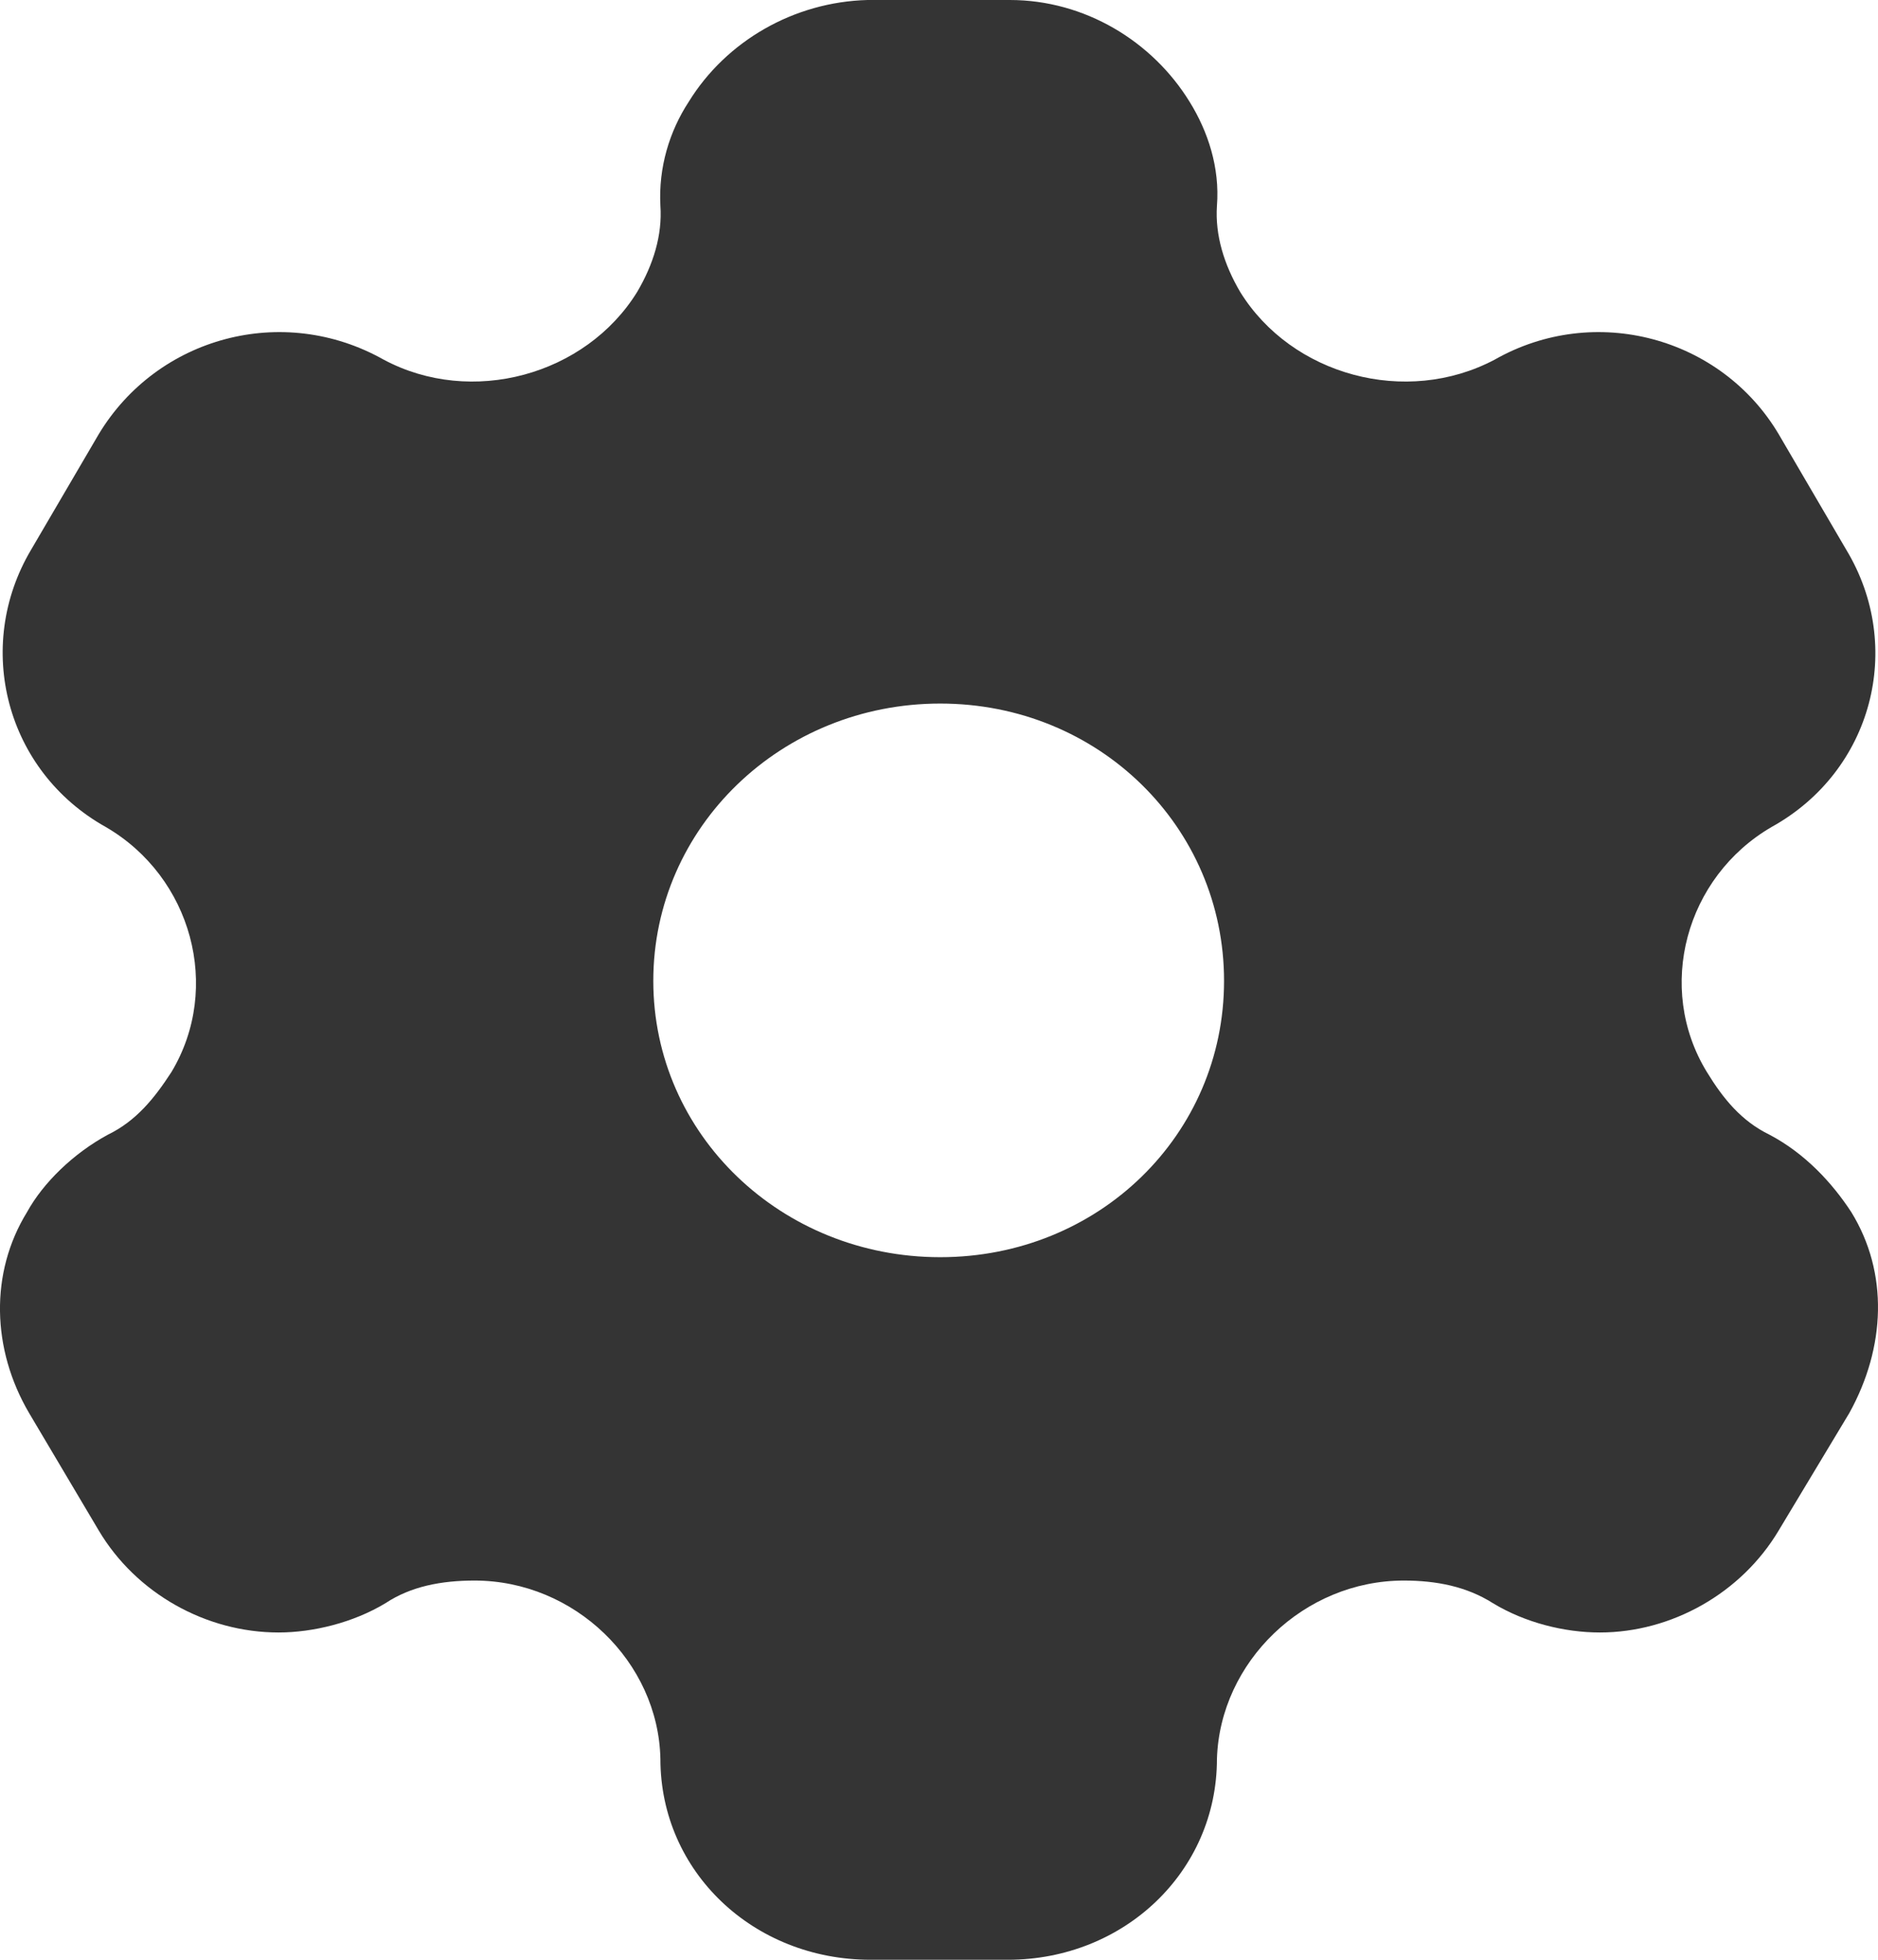 <svg width="23" height="24" viewBox="0 0 23 24" fill="none" xmlns="http://www.w3.org/2000/svg">
<path d="M12.368 0C13.284 0 14.113 0.504 14.57 1.248C14.793 1.608 14.941 2.052 14.904 2.52C14.88 2.88 14.991 3.24 15.189 3.576C15.82 4.596 17.218 4.98 18.306 4.404C19.531 3.708 21.077 4.128 21.783 5.316L22.611 6.732C23.329 7.92 22.933 9.444 21.696 10.128C20.645 10.74 20.273 12.096 20.904 13.128C21.102 13.452 21.325 13.728 21.671 13.896C22.104 14.124 22.438 14.484 22.673 14.844C23.131 15.588 23.094 16.5 22.649 17.304L21.783 18.744C21.325 19.512 20.471 19.992 19.593 19.992C19.16 19.992 18.677 19.872 18.282 19.632C17.96 19.428 17.589 19.356 17.193 19.356C15.968 19.356 14.941 20.352 14.904 21.54C14.904 22.92 13.766 24 12.344 24H10.661C9.226 24 8.088 22.92 8.088 21.54C8.063 20.352 7.036 19.356 5.812 19.356C5.403 19.356 5.032 19.428 4.723 19.632C4.327 19.872 3.832 19.992 3.412 19.992C2.521 19.992 1.667 19.512 1.21 18.744L0.356 17.304C-0.102 16.524 -0.127 15.588 0.331 14.844C0.529 14.484 0.9 14.124 1.321 13.896C1.667 13.728 1.89 13.452 2.1 13.128C2.719 12.096 2.348 10.74 1.296 10.128C0.071 9.444 -0.324 7.92 0.381 6.732L1.21 5.316C1.927 4.128 3.461 3.708 4.698 4.404C5.774 4.98 7.172 4.596 7.803 3.576C8.001 3.24 8.113 2.88 8.088 2.52C8.063 2.052 8.199 1.608 8.434 1.248C8.892 0.504 9.721 0.024 10.624 0H12.368ZM11.515 8.616C9.572 8.616 8.001 10.128 8.001 12.012C8.001 13.896 9.572 15.396 11.515 15.396C13.457 15.396 14.991 13.896 14.991 12.012C14.991 10.128 13.457 8.616 11.515 8.616Z" fill="#343434"/>
</svg>

